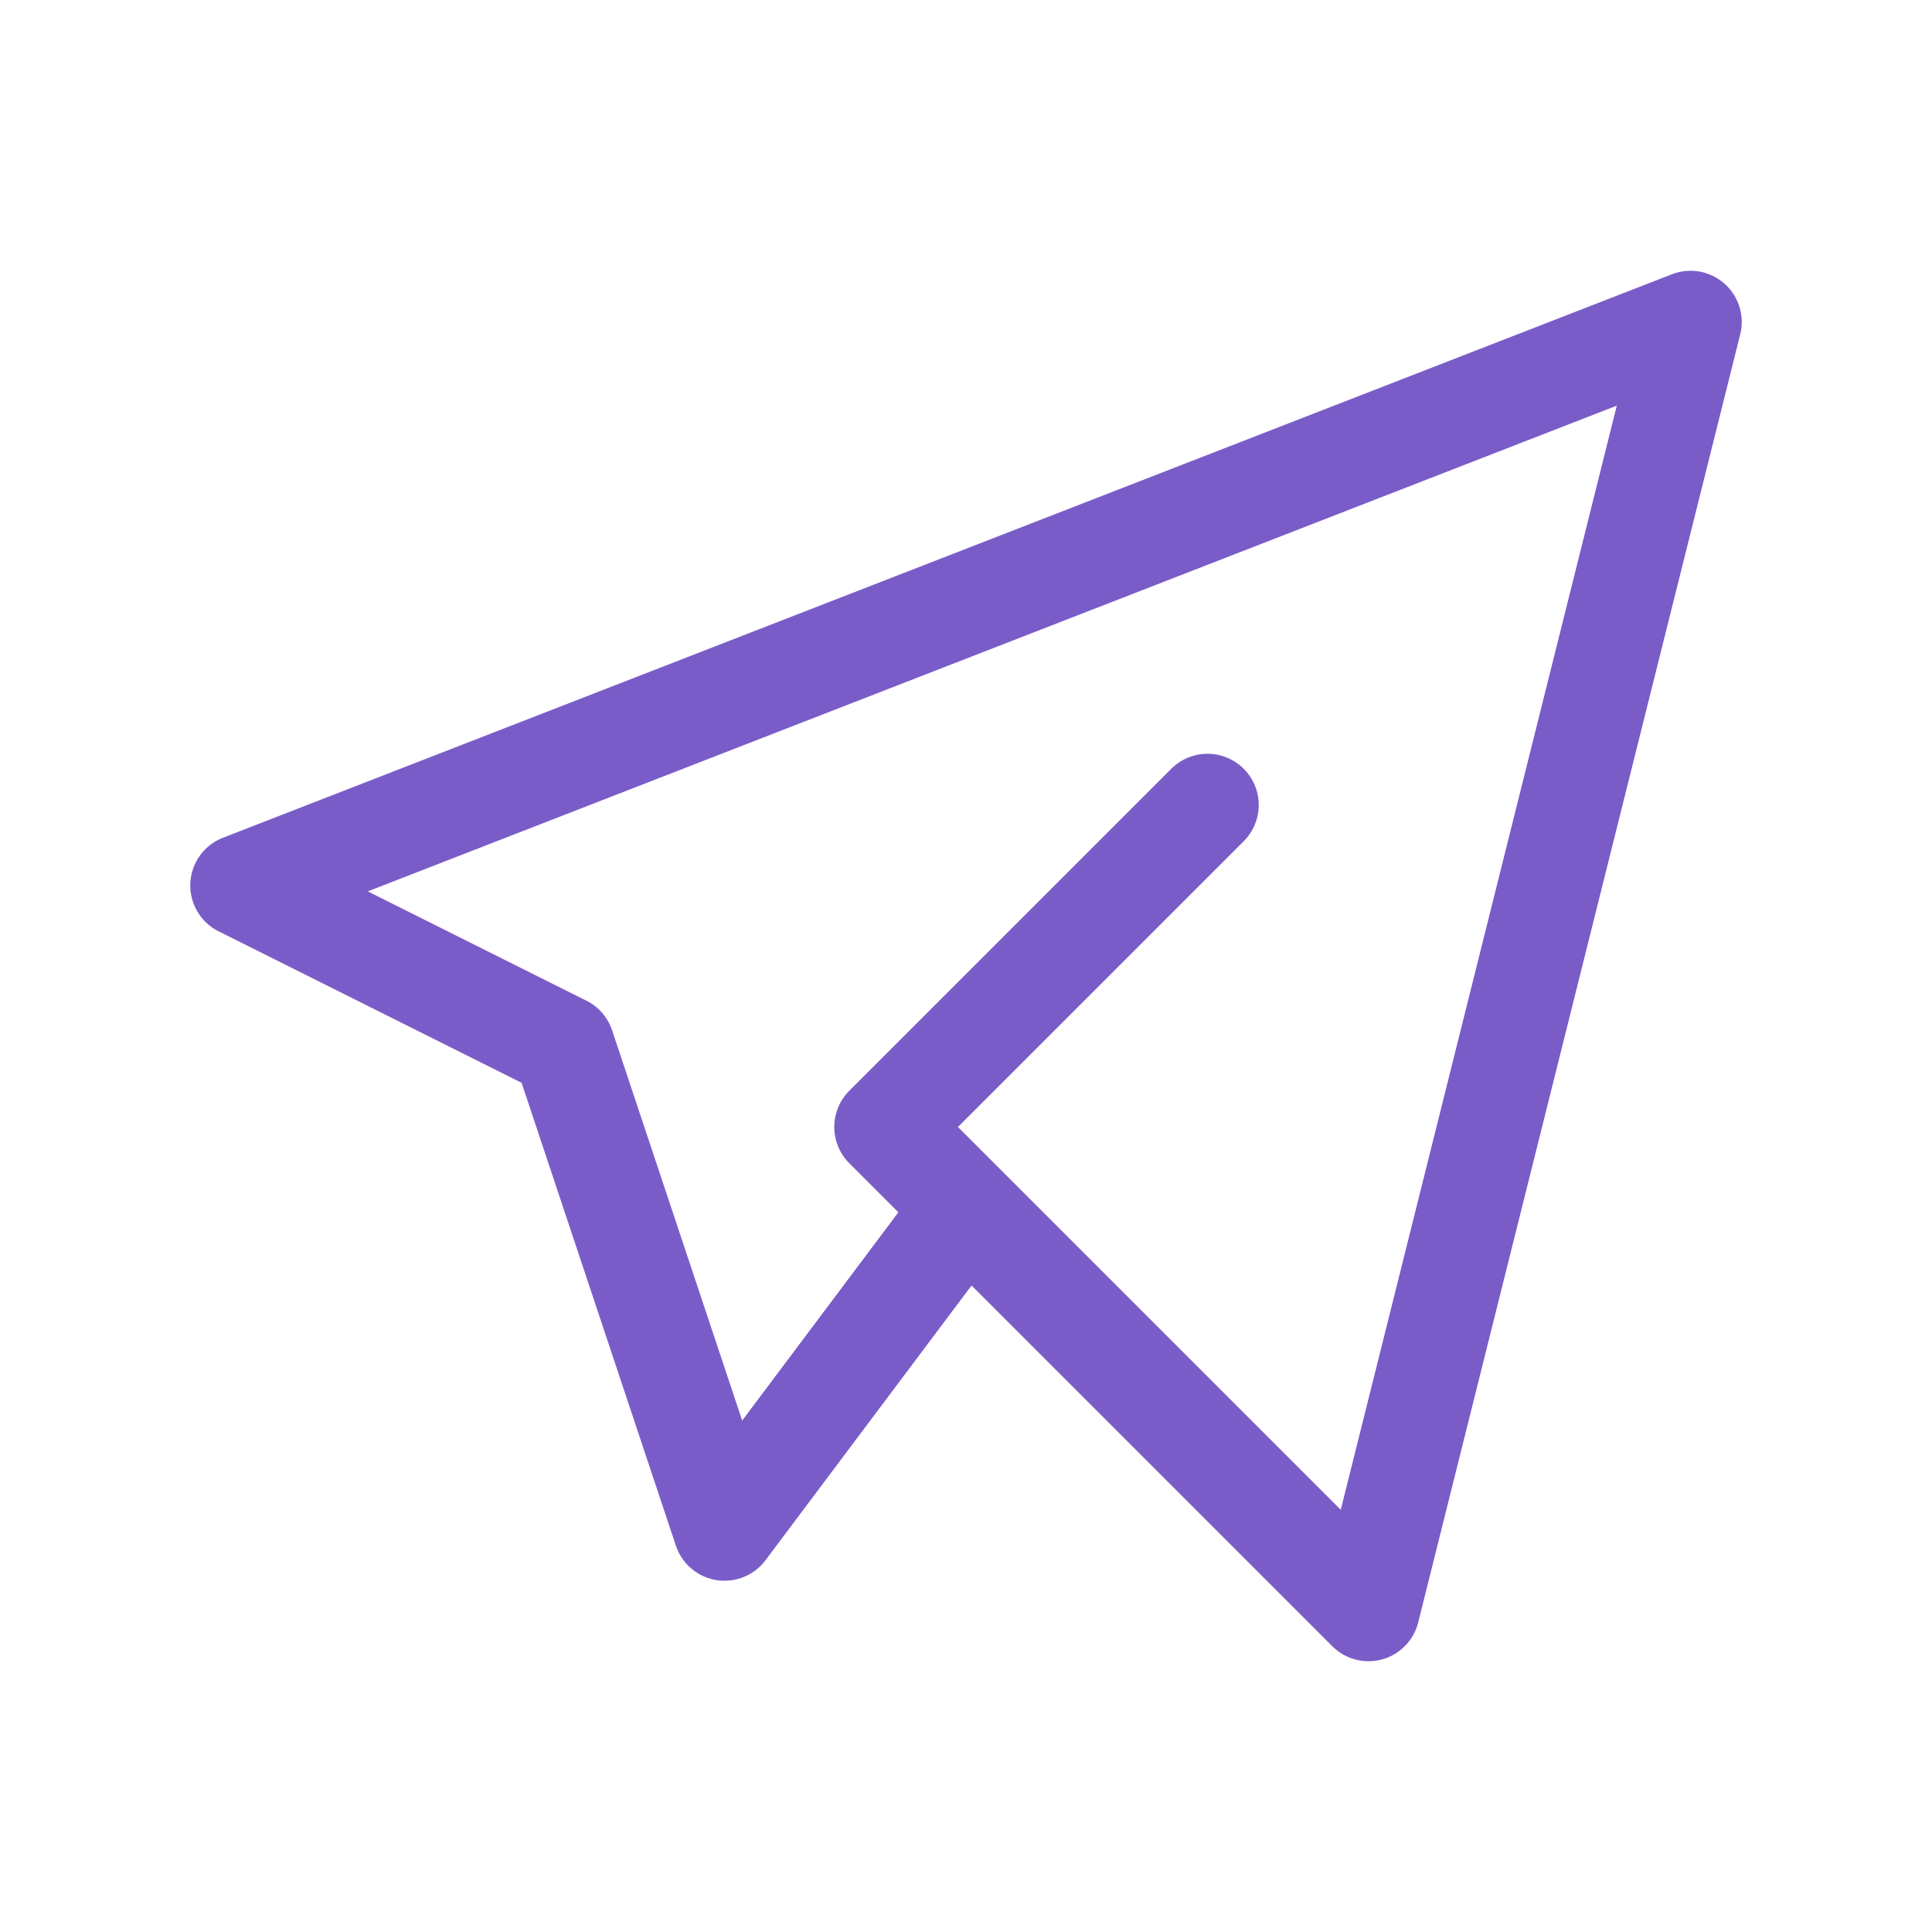 <svg width="33" height="33" viewBox="0 0 33 33" fill="none" xmlns="http://www.w3.org/2000/svg">
<g clip-path="url(#clip0_2279_11751)">
<path d="M20.625 13.75L15.125 19.25L23.375 27.5L28.875 5.5L4.125 15.125L9.625 17.875L12.375 26.125L16.5 20.625" stroke="#7A5CC8" stroke-width="1.75" stroke-linecap="round" stroke-linejoin="round"/>
</g>
<defs>
<clipPath id="clip0_2279_11751">
<rect width="33" height="33" fill="white"/>
</clipPath>
</defs>
</svg>
